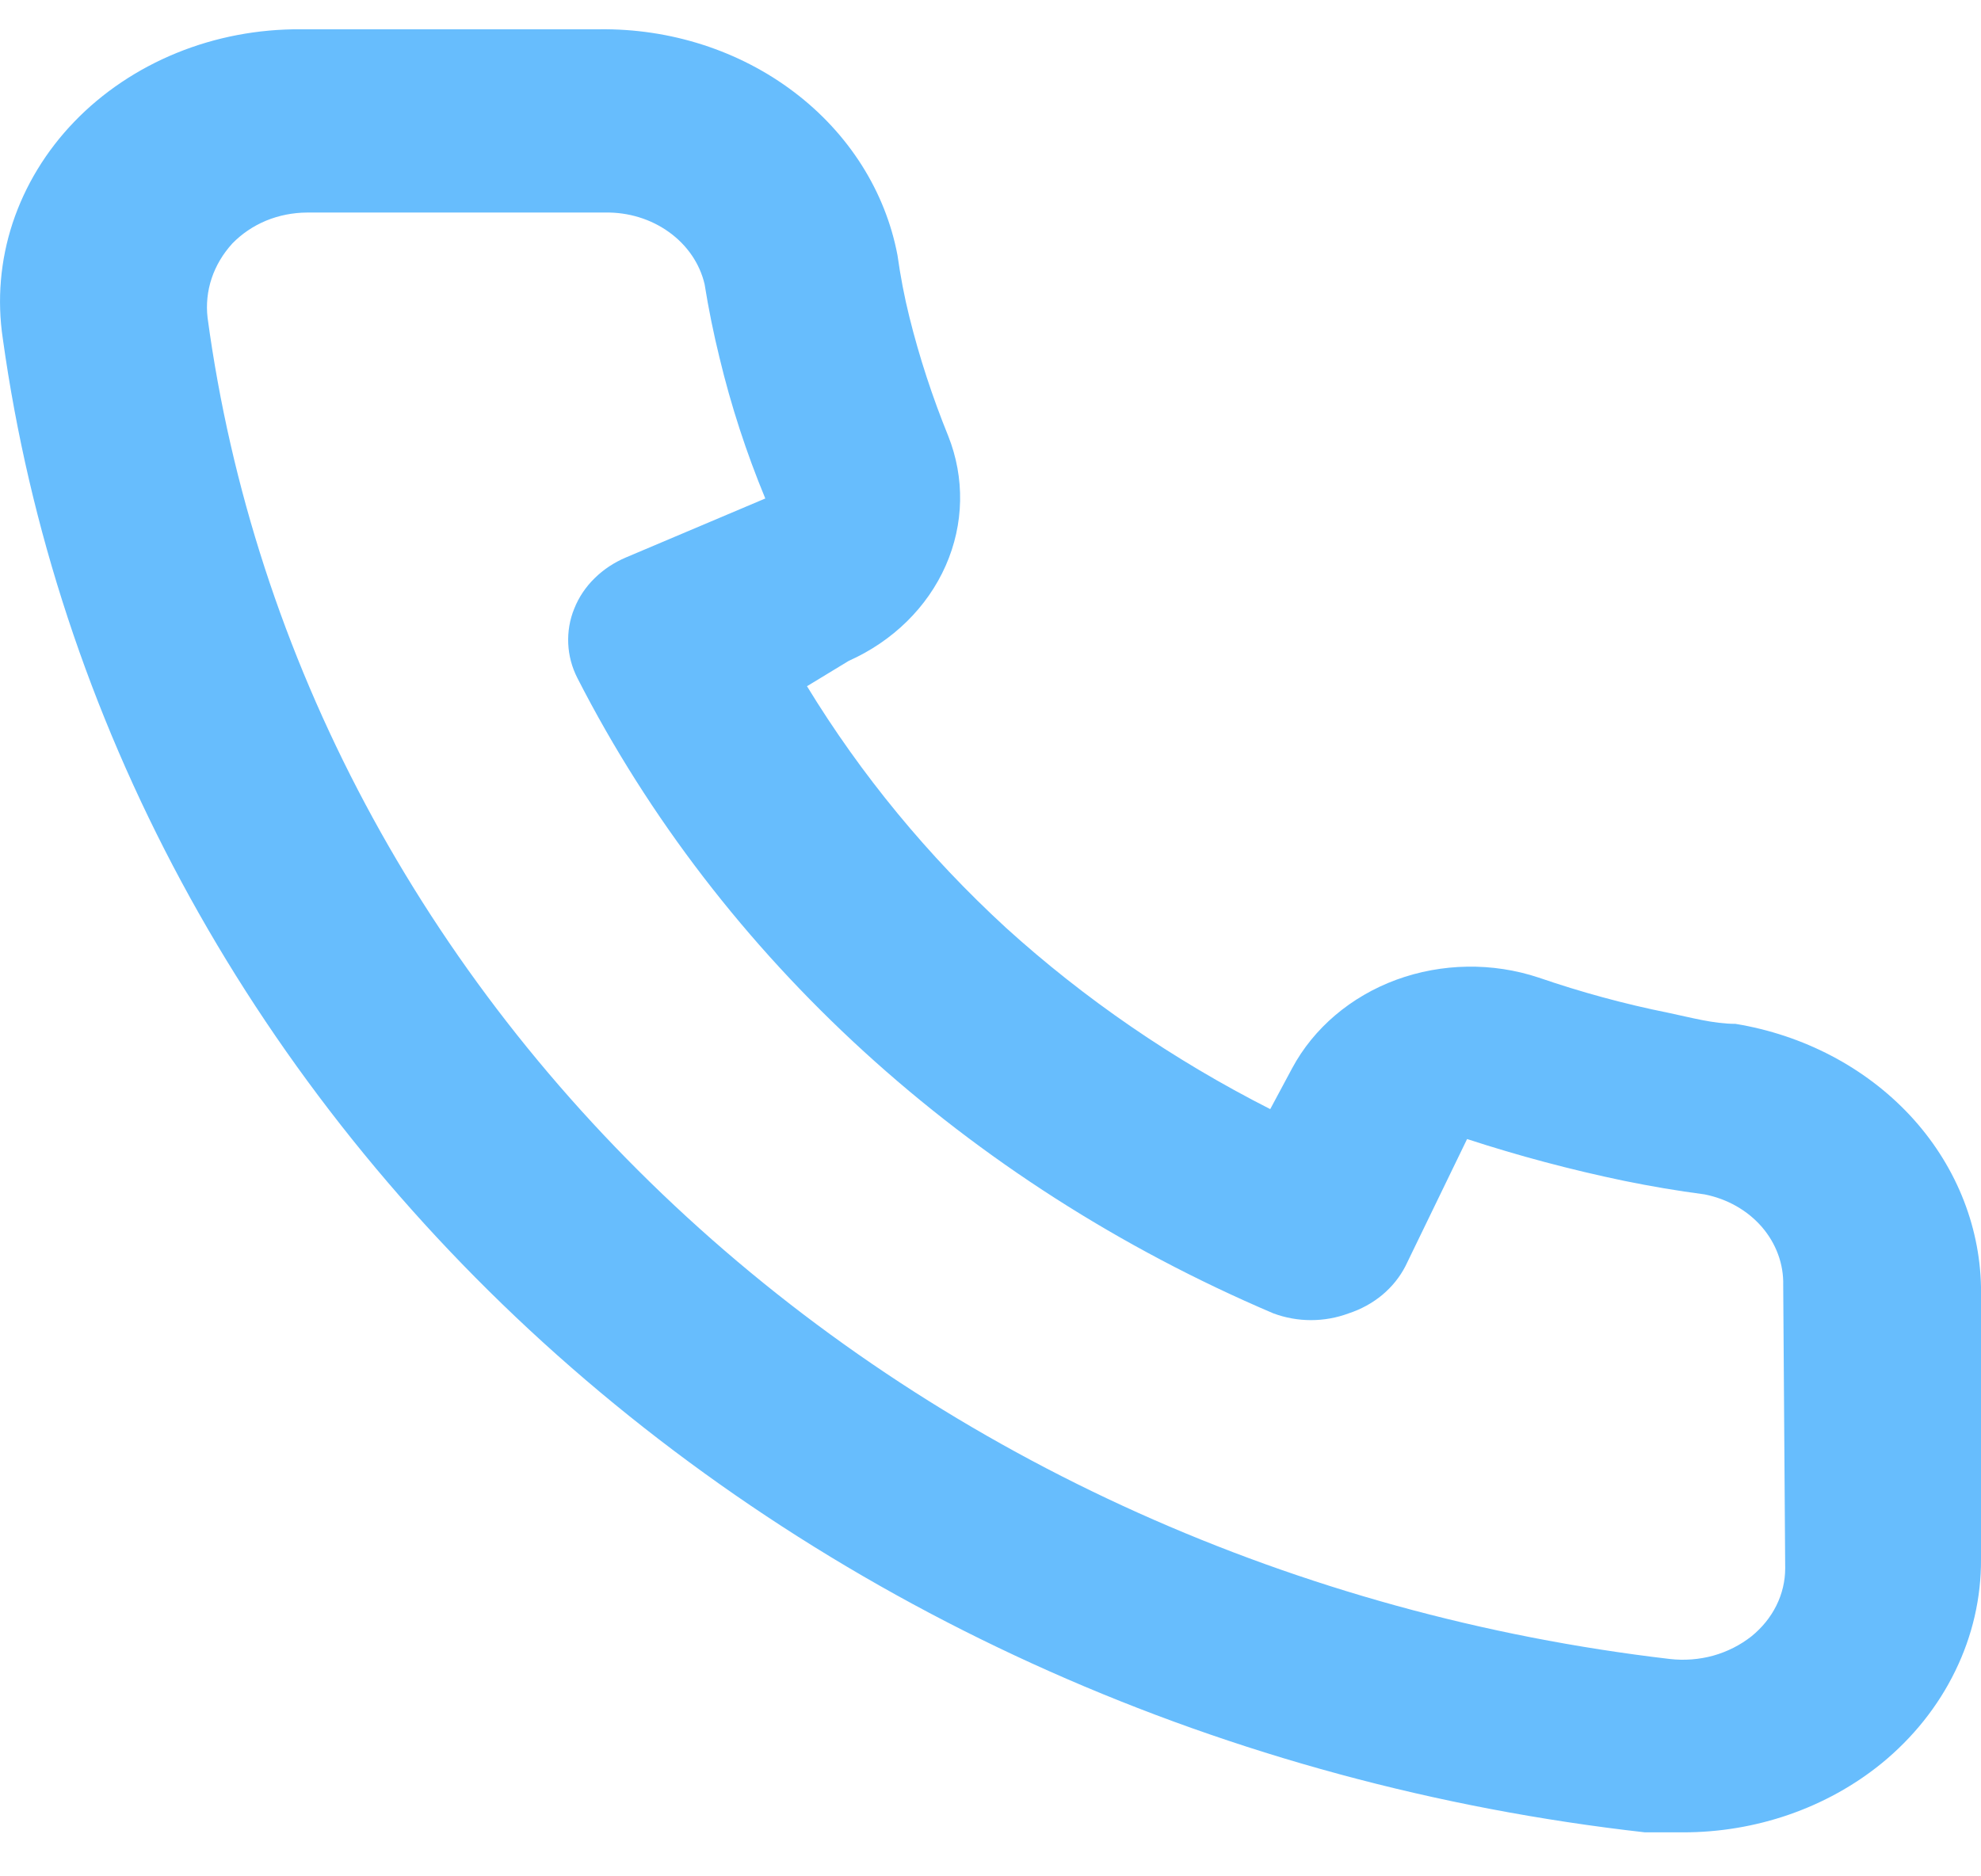 <svg width="19" height="18" viewBox="0 0 19 18" fill="none" xmlns="http://www.w3.org/2000/svg">
<path d="M16.645 9.822C16.435 9.822 16.216 9.761 16.006 9.717C15.582 9.632 15.164 9.518 14.757 9.378C14.315 9.231 13.829 9.239 13.392 9.399C12.956 9.56 12.6 9.862 12.393 10.248L12.183 10.64C11.254 10.168 10.401 9.583 9.647 8.899C8.898 8.21 8.257 7.431 7.74 6.583L8.14 6.34C8.563 6.151 8.894 5.826 9.07 5.427C9.246 5.029 9.255 4.585 9.094 4.181C8.943 3.809 8.818 3.428 8.722 3.041C8.674 2.849 8.636 2.649 8.608 2.449C8.492 1.835 8.14 1.28 7.616 0.883C7.091 0.485 6.429 0.272 5.747 0.281H2.887C2.476 0.278 2.069 0.355 1.694 0.508C1.319 0.661 0.984 0.886 0.713 1.167C0.441 1.449 0.24 1.781 0.121 2.14C0.003 2.499 -0.029 2.878 0.027 3.249C0.535 6.896 2.359 10.285 5.211 12.88C8.064 15.474 11.781 17.128 15.777 17.578H16.14C16.843 17.579 17.522 17.343 18.047 16.916C18.348 16.67 18.589 16.368 18.753 16.03C18.918 15.693 19.002 15.327 19 14.958V12.346C18.988 11.742 18.747 11.159 18.318 10.699C17.888 10.239 17.297 9.929 16.645 9.822ZM17.122 15.045C17.122 15.168 17.093 15.291 17.037 15.403C16.981 15.516 16.899 15.616 16.798 15.698C16.691 15.782 16.567 15.845 16.432 15.883C16.297 15.92 16.155 15.931 16.016 15.915C12.445 15.497 9.128 14.006 6.589 11.676C4.05 9.347 2.432 6.311 1.991 3.049C1.976 2.922 1.989 2.793 2.03 2.67C2.071 2.547 2.139 2.434 2.229 2.335C2.319 2.243 2.429 2.168 2.552 2.117C2.675 2.066 2.809 2.04 2.944 2.039H5.805C6.026 2.035 6.243 2.101 6.417 2.227C6.591 2.352 6.712 2.529 6.758 2.727C6.796 2.965 6.844 3.2 6.901 3.432C7.011 3.891 7.158 4.342 7.34 4.782L6.005 5.347C5.891 5.395 5.788 5.463 5.703 5.547C5.617 5.631 5.551 5.73 5.508 5.838C5.464 5.945 5.445 6.06 5.45 6.174C5.455 6.289 5.485 6.401 5.538 6.505C6.91 9.189 9.272 11.346 12.212 12.599C12.444 12.686 12.704 12.686 12.936 12.599C13.055 12.56 13.164 12.5 13.258 12.422C13.351 12.344 13.426 12.251 13.48 12.146L14.071 10.927C14.564 11.088 15.067 11.222 15.577 11.328C15.831 11.38 16.089 11.424 16.349 11.458C16.566 11.501 16.76 11.611 16.898 11.77C17.035 11.929 17.108 12.126 17.103 12.329L17.122 15.045Z" fill="#67BDFD"/>
</svg>
